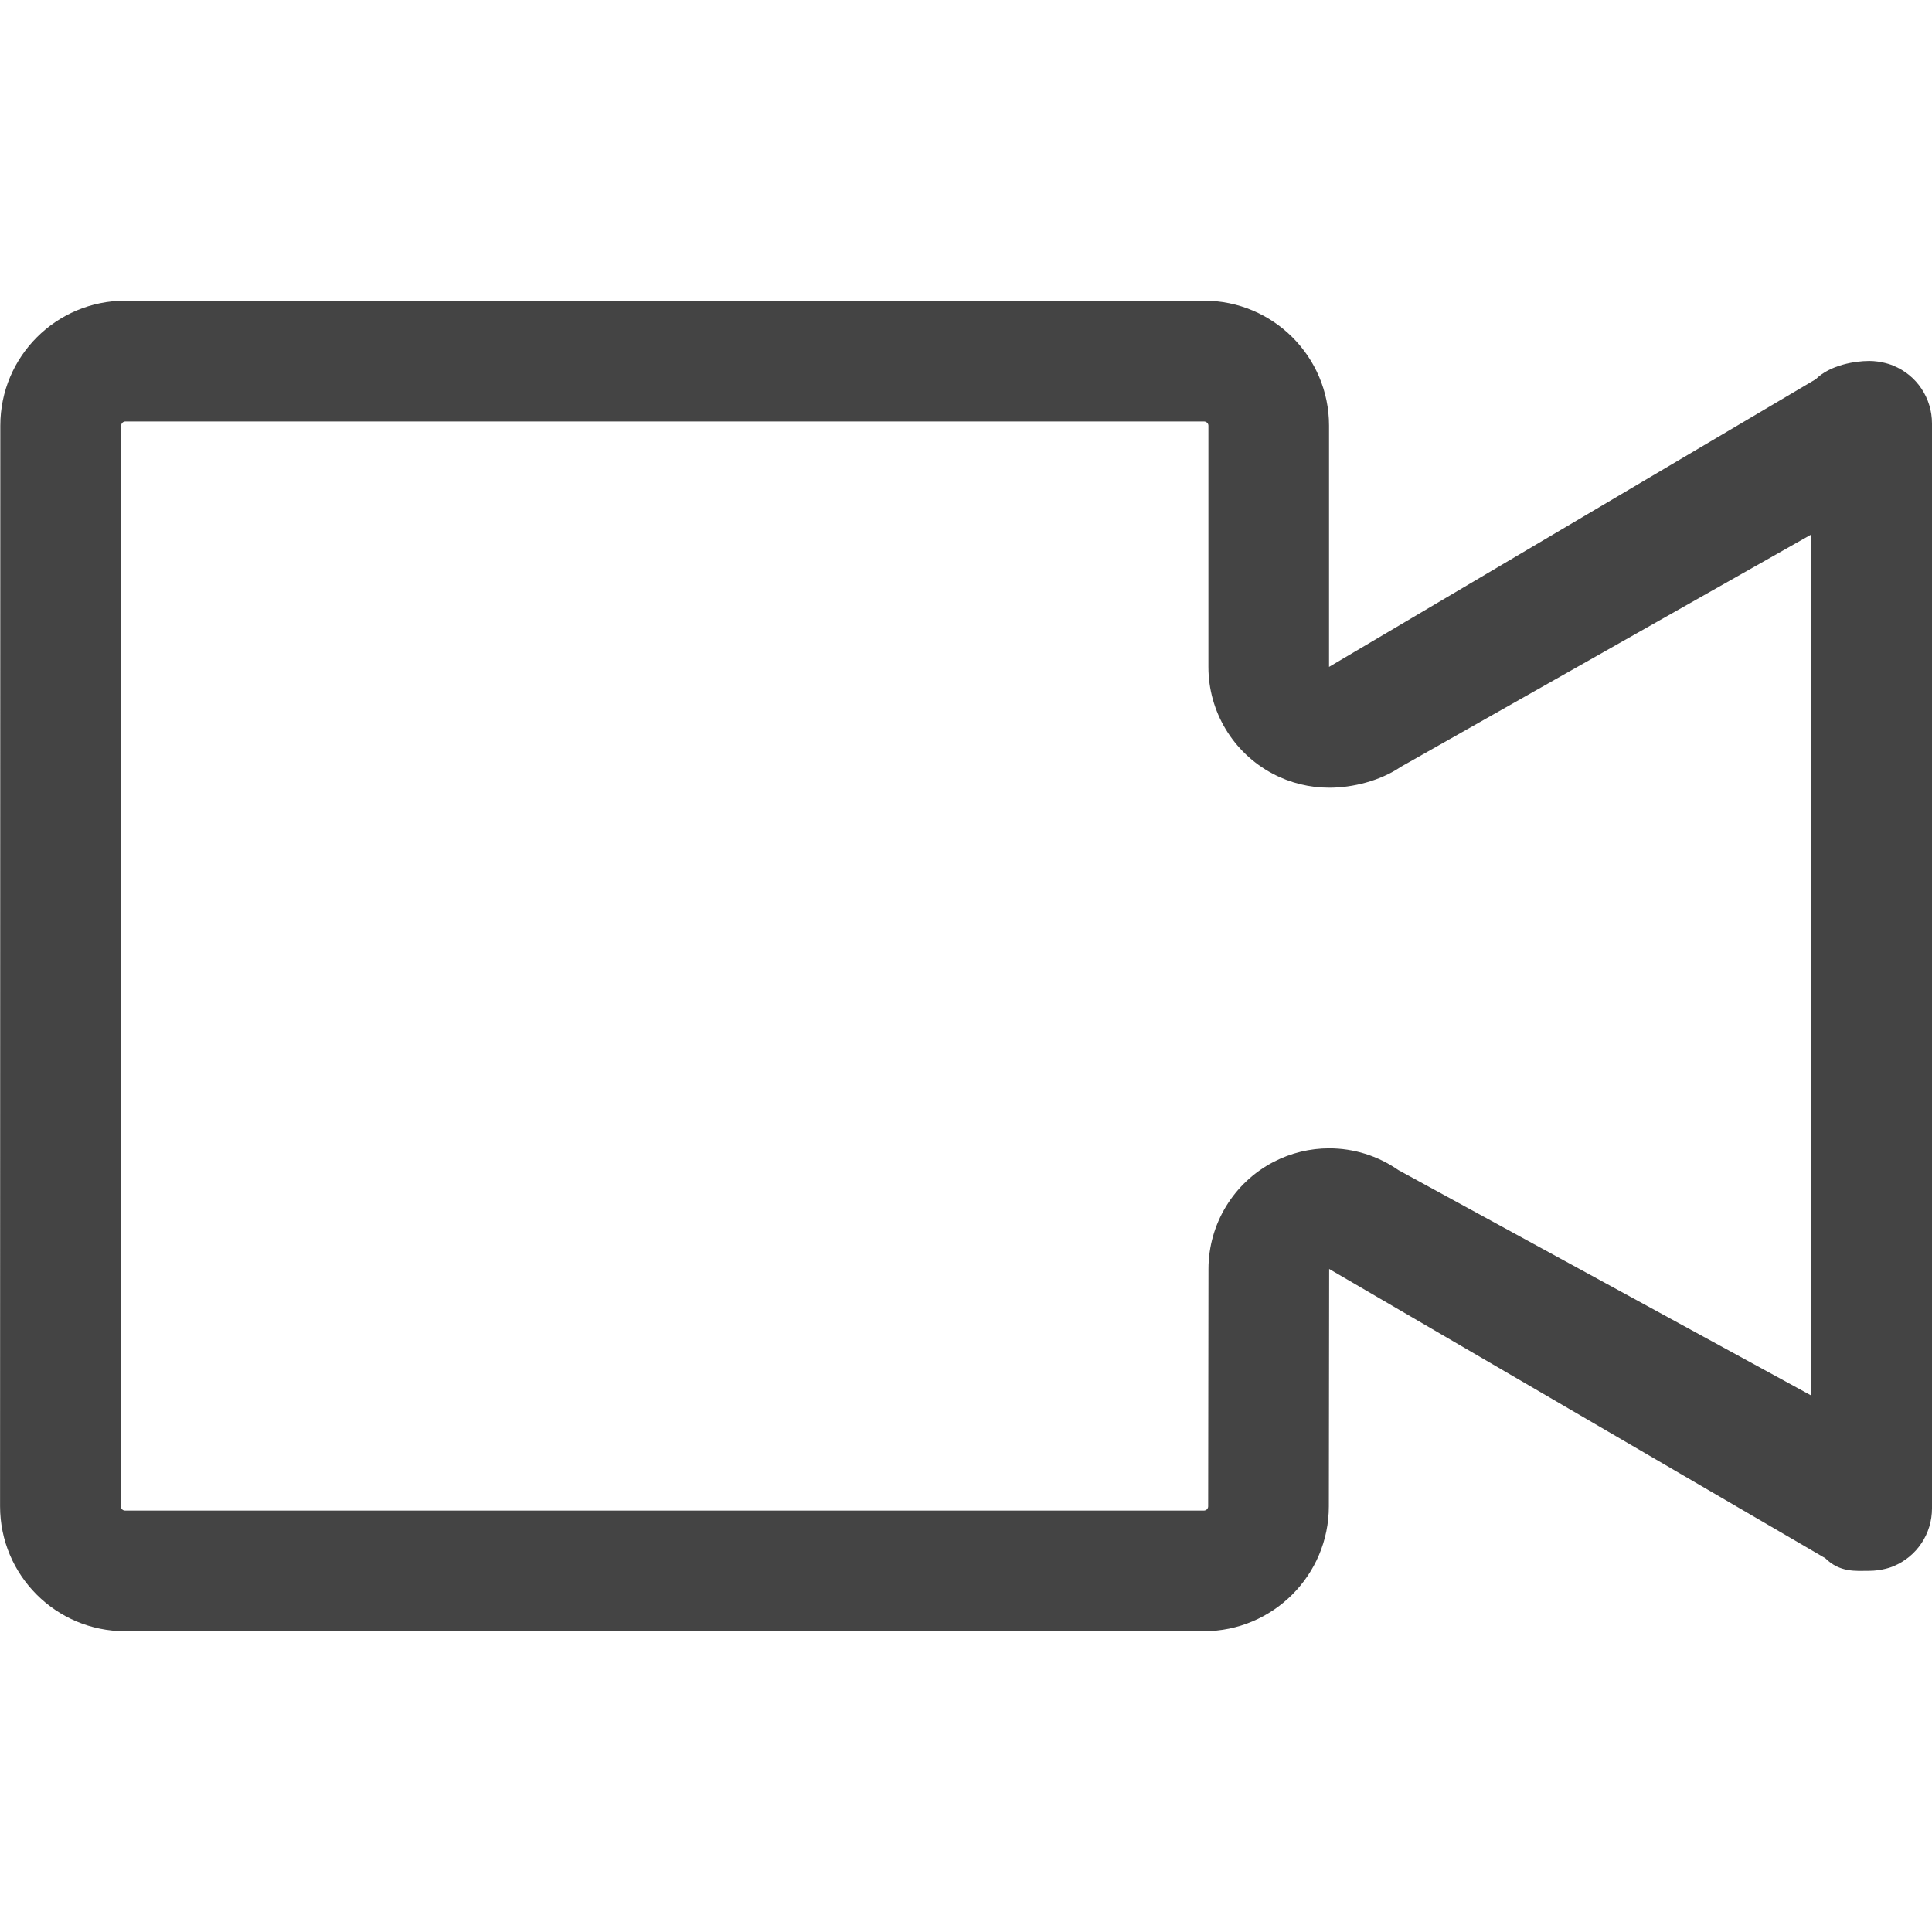 <?xml version="1.0" encoding="utf-8"?>
<!-- Generated by IcoMoon.io -->
<!DOCTYPE svg PUBLIC "-//W3C//DTD SVG 1.1//EN" "http://www.w3.org/Graphics/SVG/1.1/DTD/svg11.dtd">
<svg version="1.1" xmlns="http://www.w3.org/2000/svg" xmlns:xlink="http://www.w3.org/1999/xlink" width="32" height="32" viewBox="0 0 32 32">
<path d="M19.942 6.981c0.040 0 0.073 0.032 0.073 0.070v3.996c0 0.739 0.408 1.419 1.063 1.767 0.294 0.156 0.616 0.233 0.938 0.233 0.392 0 0.846-0.115 1.183-0.344l6.803-3.851v14.263l-6.841-3.735c-0.343-0.239-0.743-0.36-1.145-0.36-0.317 0-0.633 0.075-0.924 0.226-0.66 0.345-1.075 1.027-1.076 1.771l-0.005 3.933c0 0.039-0.032 0.070-0.072 0.070h-17.866c-0.040 0-0.071-0.031-0.071-0.070l0.005-17.899c0-0.039 0.031-0.070 0.071-0.070h17.865zM30.949 5.979c-0.213 0-0.634 0.063-0.874 0.302l-8.062 4.765v-3.996c0-1.143-0.927-2.070-2.072-2.070h-17.865c-1.146 0-2.071 0.927-2.071 2.070l-0.004 17.898c0 1.142 0.926 2.070 2.071 2.070h17.866c1.145 0 2.072-0.927 2.072-2.070l0.005-3.93 8.218 4.791c0.241 0.24 0.508 0.209 0.721 0.209 0.221 0 0.387-0.067 0.407-0.076 0.389-0.162 0.639-0.537 0.639-0.959v-17.968c0-0.422-0.251-0.798-0.639-0.958-0.023-0.010-0.189-0.079-0.412-0.079v0z" fill="#444444"></path>
</svg>
